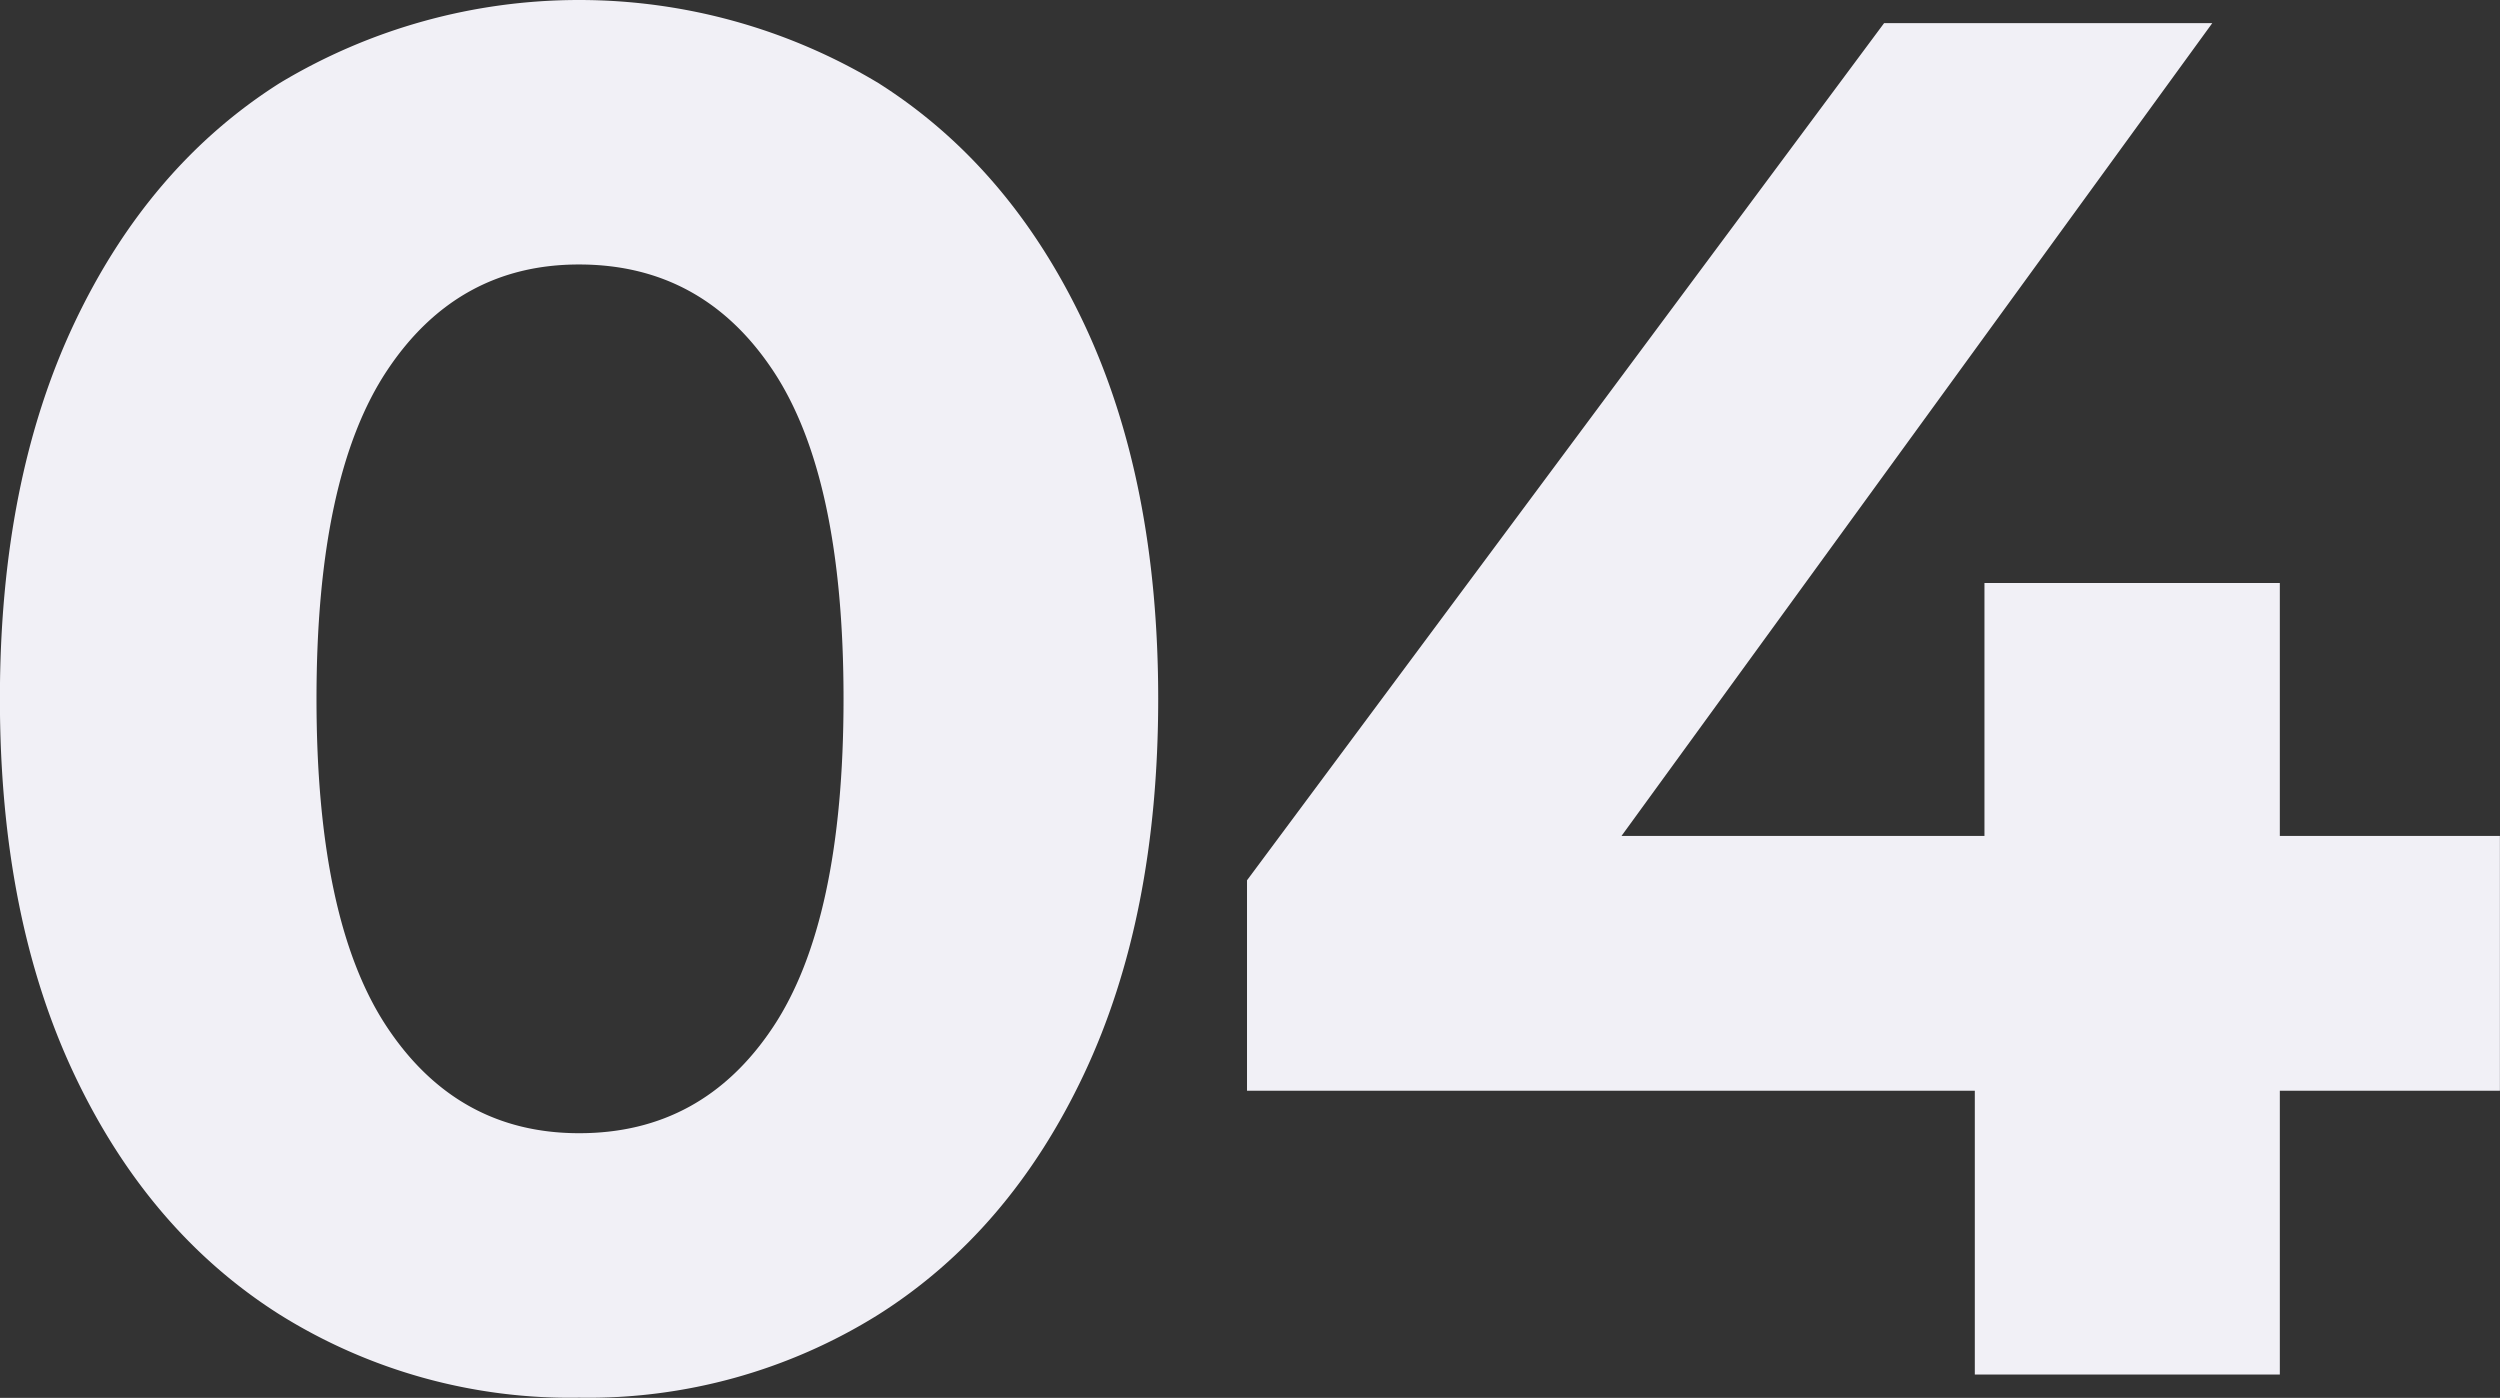 <svg xmlns="http://www.w3.org/2000/svg" width="259" height="144.82"><rect width="100%" height="100%" fill="#333333" stroke="none"/><path id="_04" data-name="4" d="M1429.3 4337.89a56.717 56.717 0 0031-8.6q13.6-8.595 21.3-24.9t7.7-38.9q0-22.59-7.7-38.9-7.695-16.29-21.3-24.9a60.172 60.172 0 00-62 0q-13.6 8.61-21.3 24.9-7.7 16.305-7.7 38.9t7.7 38.9q7.7 16.3 21.3 24.9a56.717 56.717 0 0031 8.6zm0-27.4q-12.6 0-19.9-11t-7.3-34q0-22.995 7.3-34t19.9-11q12.795 0 20.1 11t7.3 34q0 23.01-7.3 34-7.305 11.01-20.1 11zm199-30.8h-22.8v-26.2h-30.6v26.2h-37.6l61.2-84.2h-34l-66 88.8v21.8h75.4v29.4h31.6v-29.4h22.8v-26.4z" transform="translate(-1369.31 -4193.09)" fill="#f1f0f6" fill-rule="evenodd"/></svg>